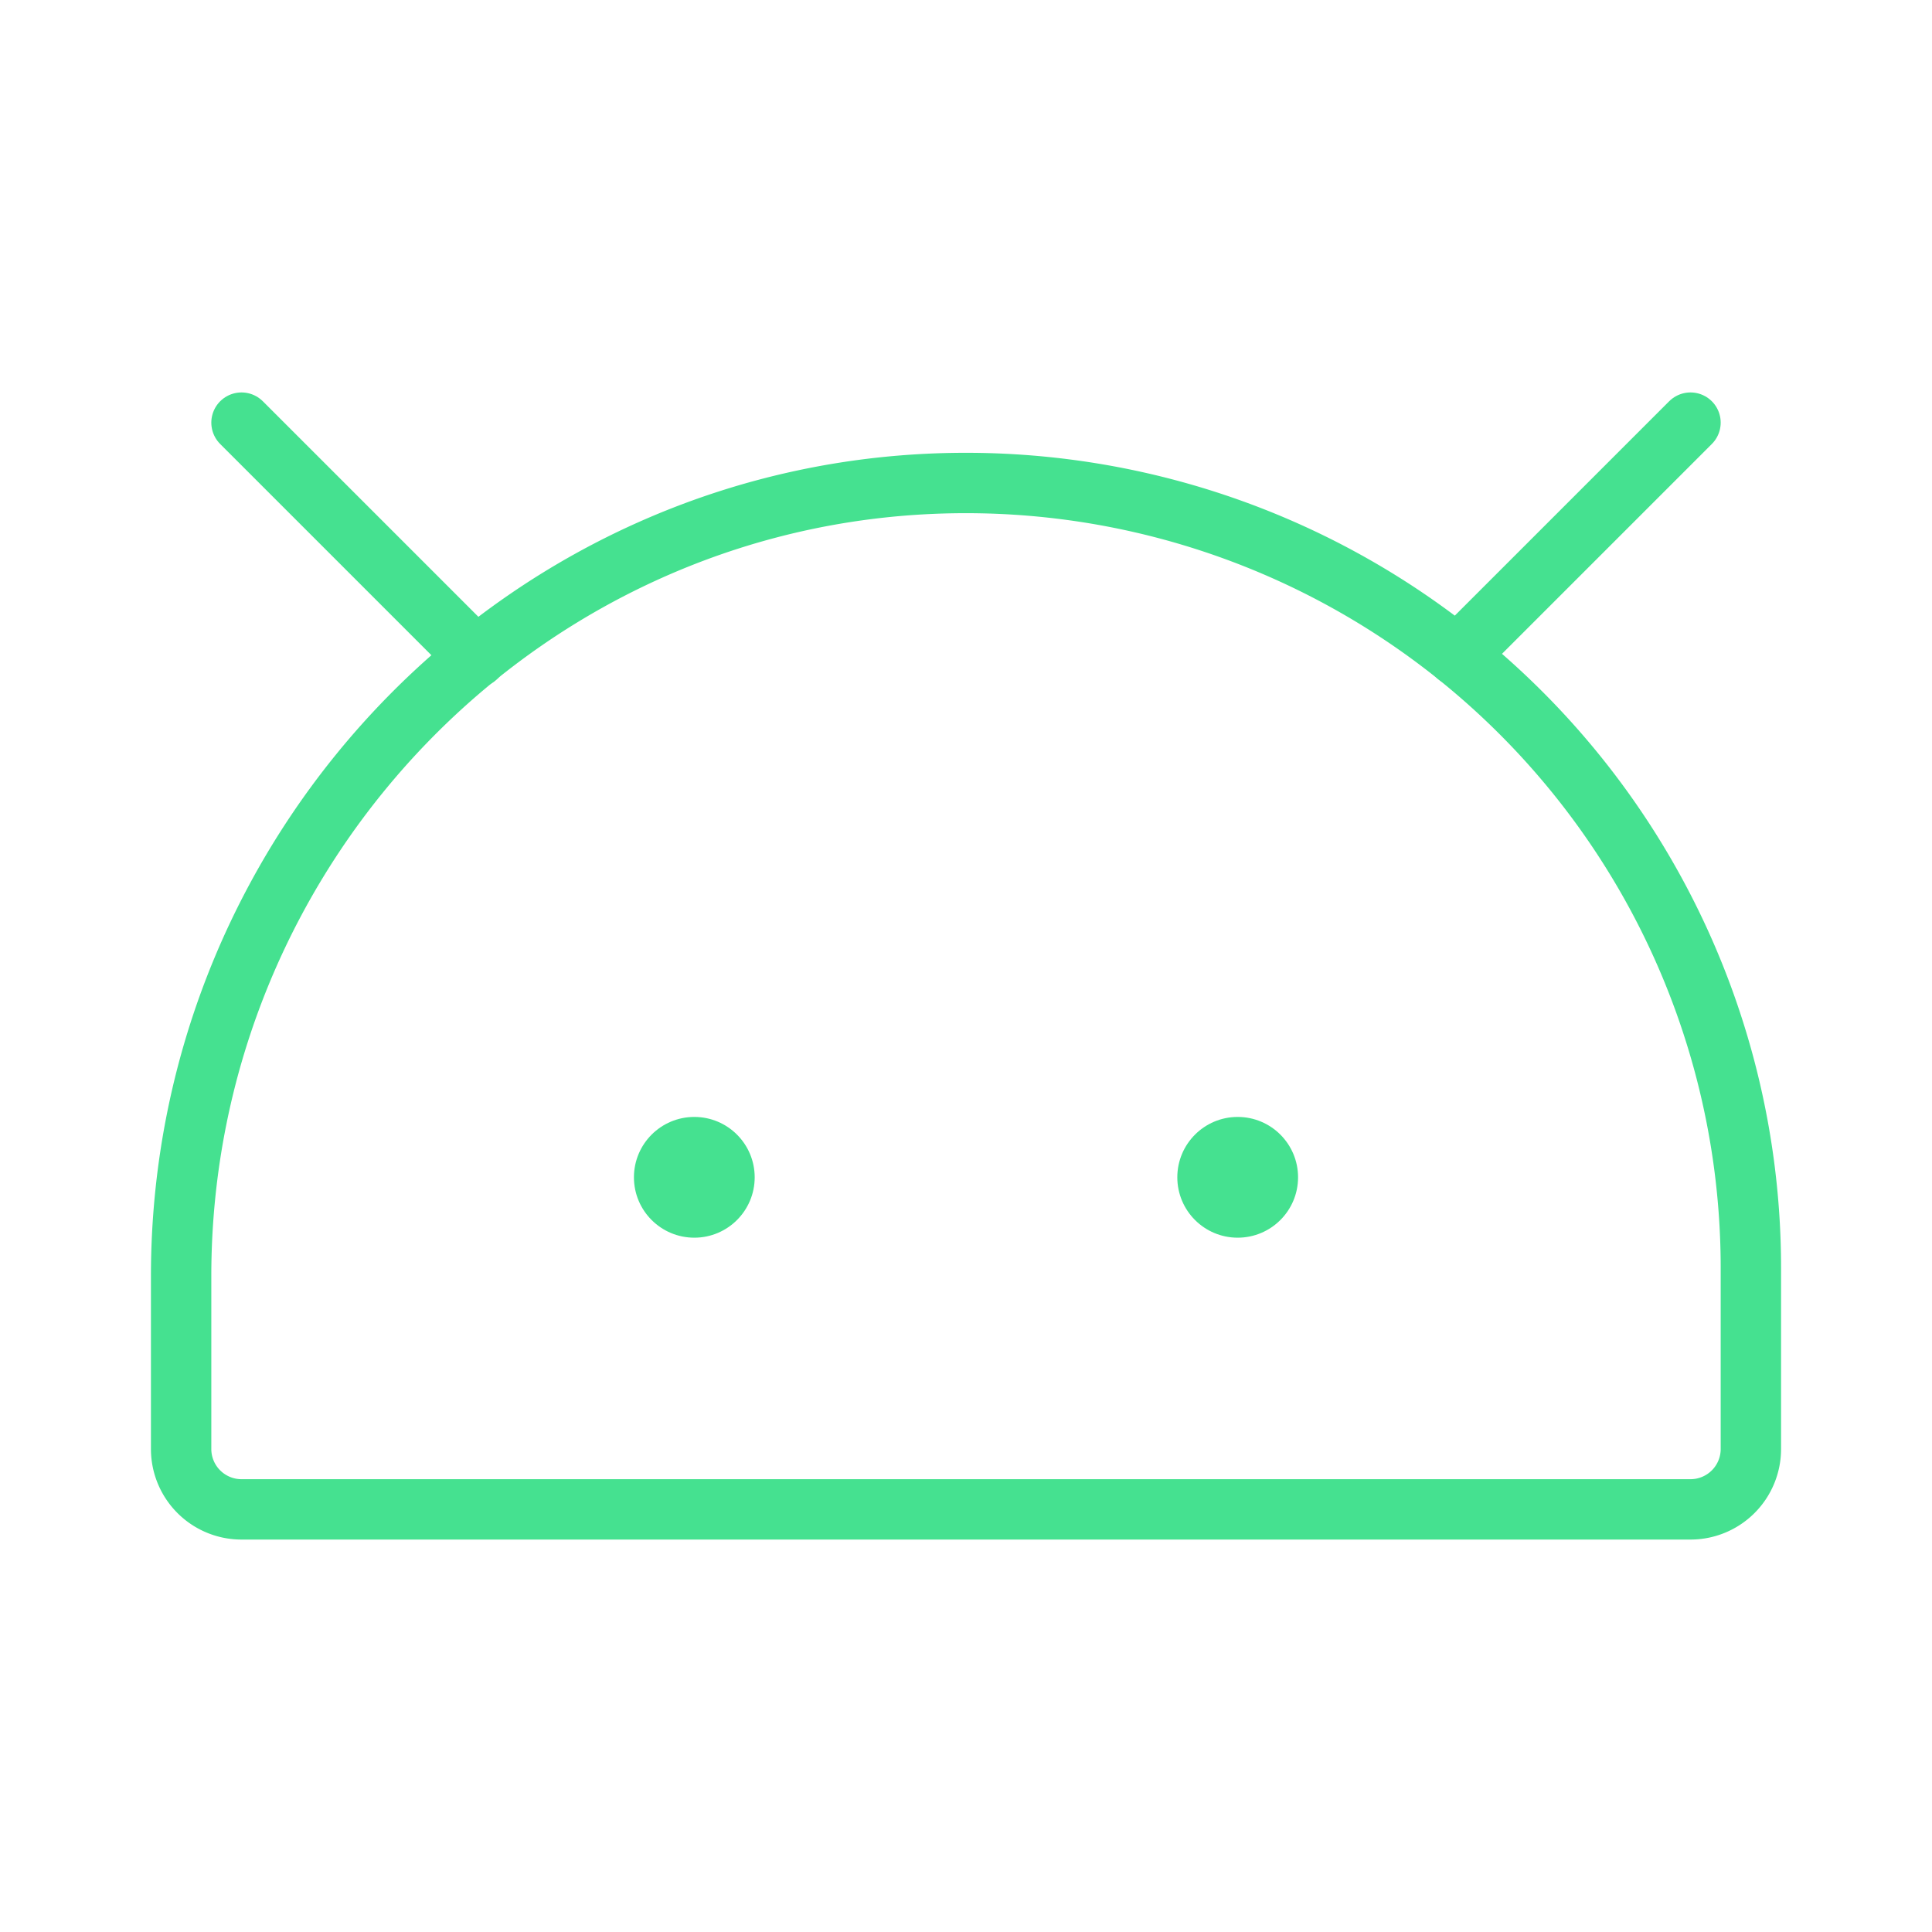 <svg xmlns="http://www.w3.org/2000/svg" viewBox="0 0 256 256">
<rect  width="256" height="256" fill="none"/>
<circle cx="164" cy="156" fill="#45e190" r="8"/>
<circle cx="92" cy="156" fill="#45e190" r="8"/>
<path d="M24,192V169.1C24,111.6,70.2,64.2,127.6,64A104,104,0,0,1,232,168v24a8,8,0,0,1-8,8H32A8,8,0,0,1,24,192Z" fill="none" stroke="#45e190" stroke-linecap="round" stroke-linejoin="round" stroke-width="8"/>
<line x1="32" y1="56" x2="63.1" y2="87.1" fill="none" stroke="#45e190" stroke-linecap="round" stroke-linejoin="round" stroke-width="8"/>
<line x1="224" y1="56" x2="193.1" y2="86.9" fill="none" stroke="#45e190" stroke-linecap="round" stroke-linejoin="round" stroke-width="8"/>
</svg>